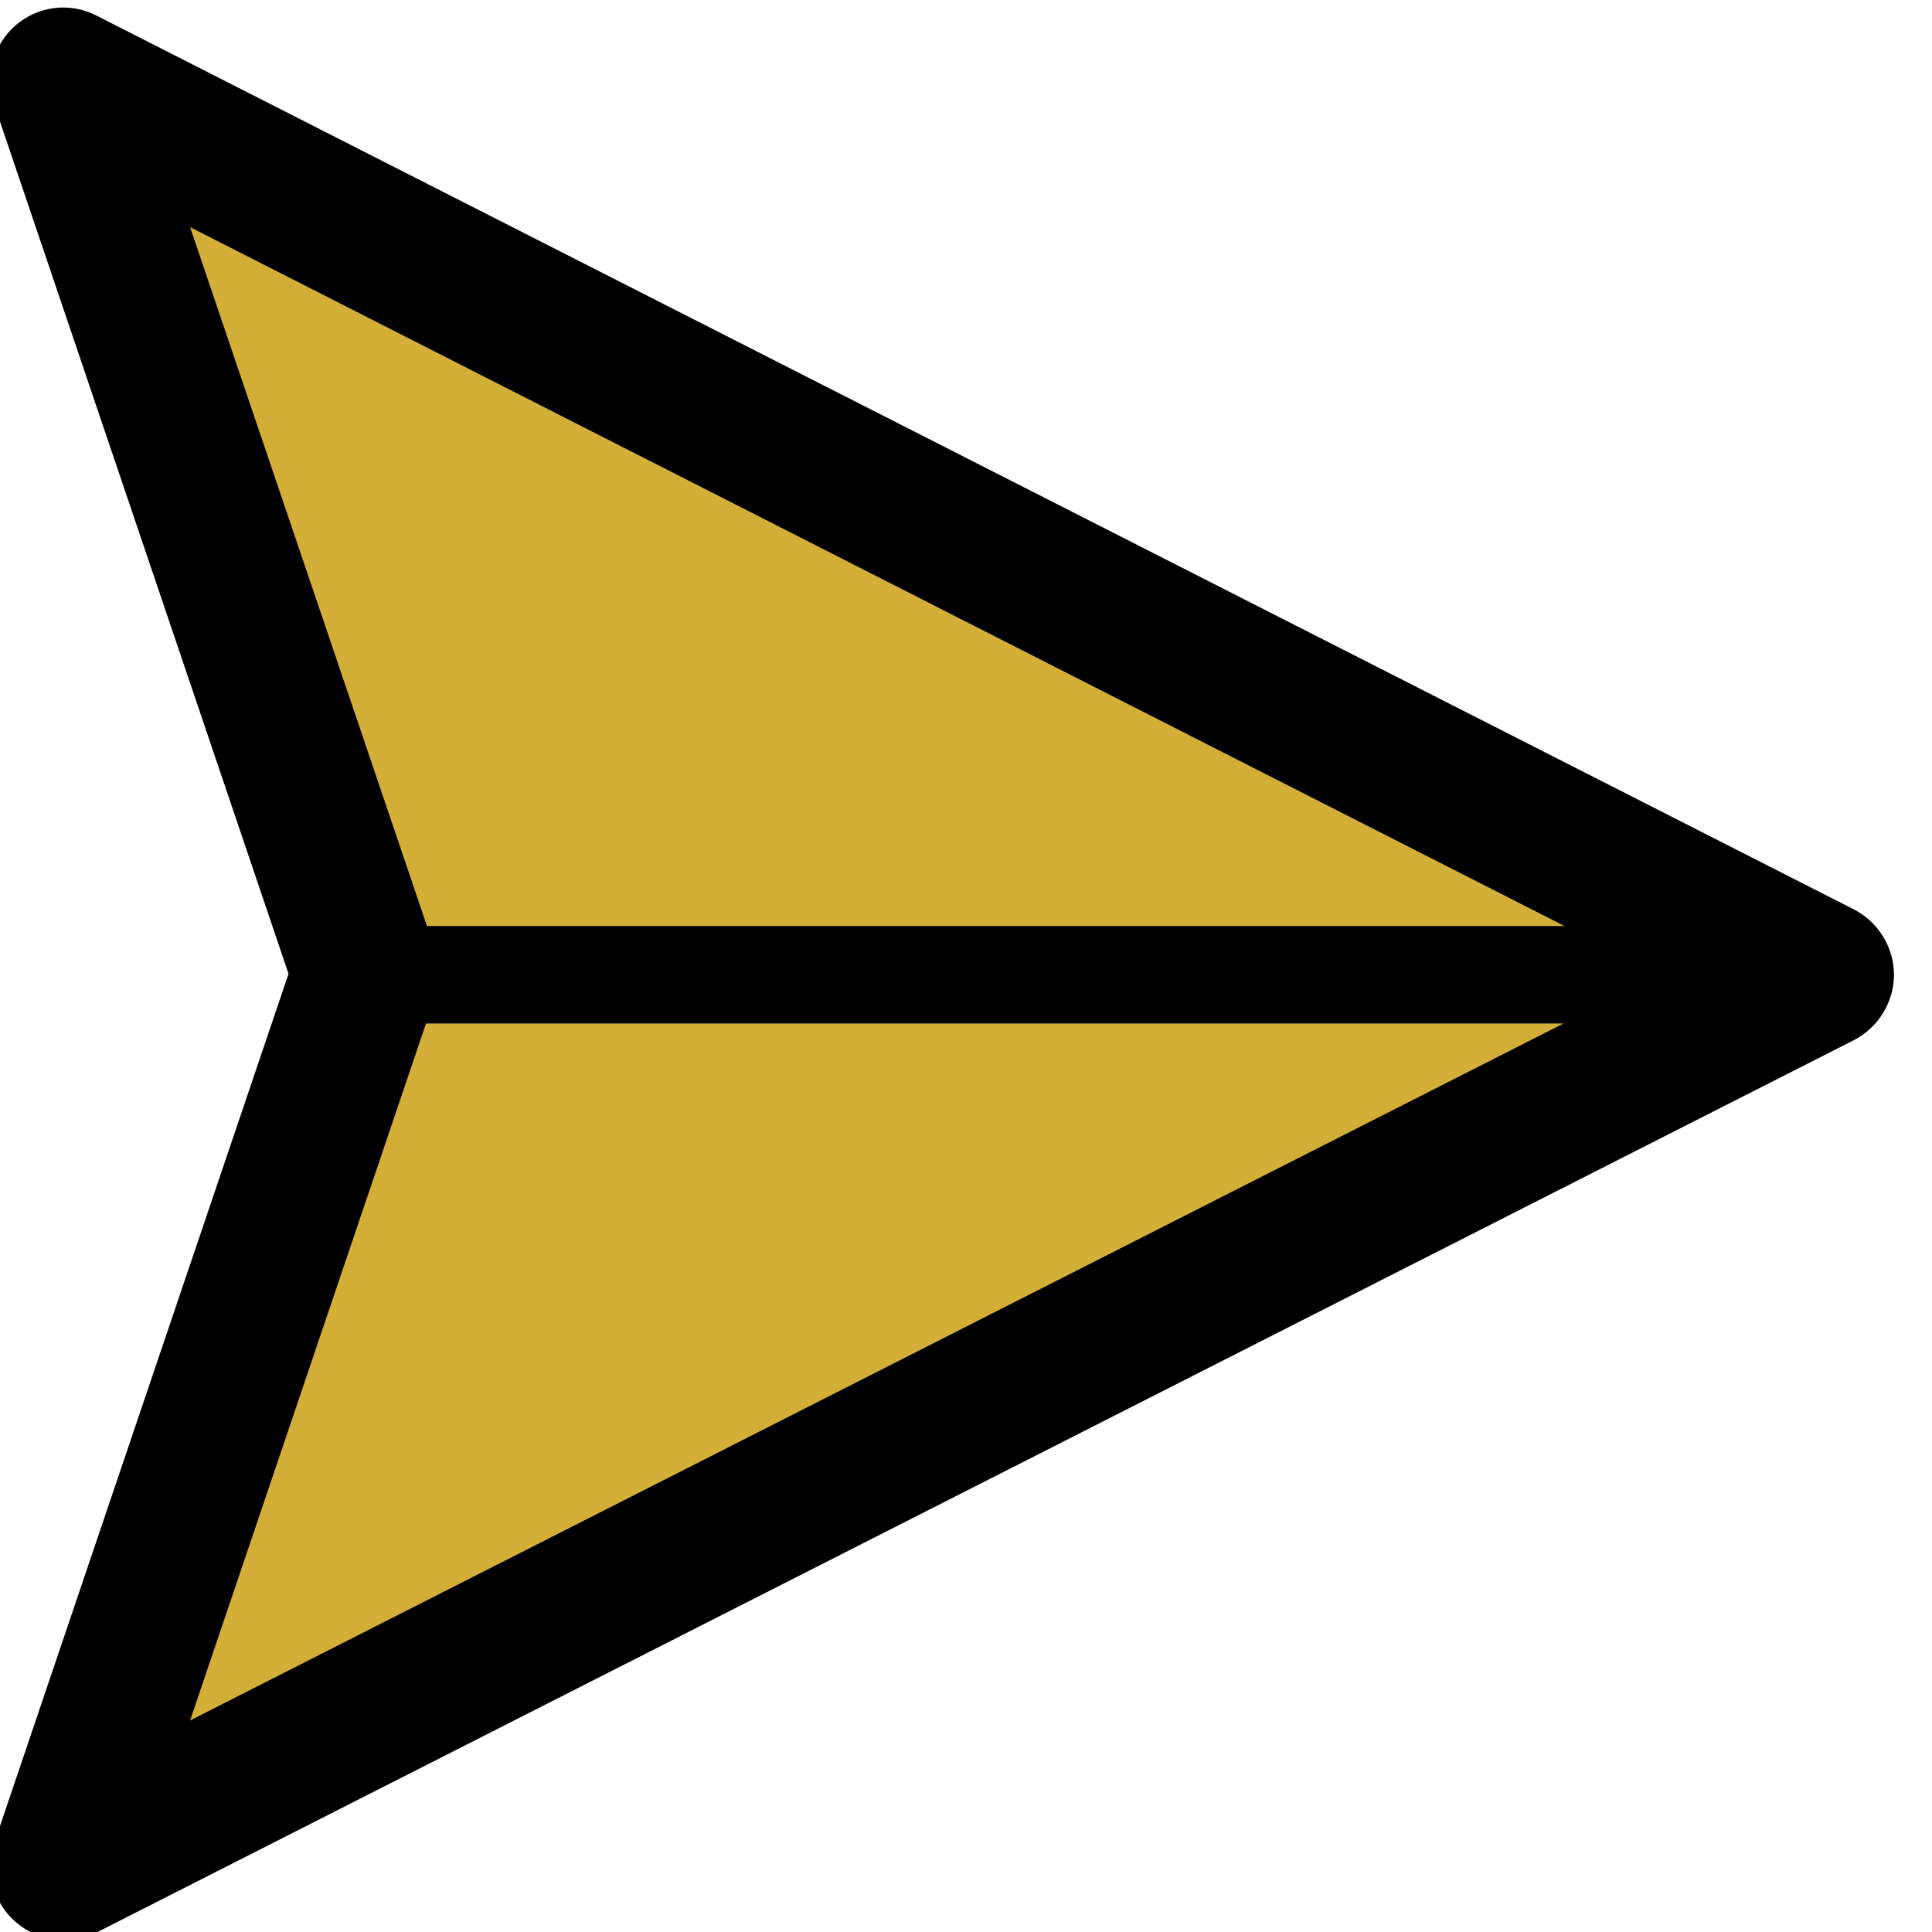 <?xml version="1.0" encoding="utf-8"?>
<!-- Generator: Adobe Illustrator 25.1.0, SVG Export Plug-In . SVG Version: 6.00 Build 0)  -->
<svg version="1.1" id="Capa_1" xmlns="http://www.w3.org/2000/svg" xmlns:xlink="http://www.w3.org/1999/xlink" x="0px" y="0px"
	 viewBox="0 0 198.2 198.2" style="enable-background:new 0 0 198.2 198.2;" xml:space="preserve">
<style type="text/css">
	.st0{fill:#D4AF37;}
</style>
<g>
	<path class="st0" d="M58.9,137.7l120.7-36.1c0.4-0.1,0.5-0.7,0.1-0.9L15.5,18.5c-0.4-0.2-0.9,0.2-0.7,0.6l43.5,118.3
		C58.3,137.6,58.6,137.8,58.9,137.7z"/>
	<path class="st0" d="M57.3,64.6L14.2,183c-0.2,0.4,0.3,0.8,0.7,0.6l164-82.7c0.4-0.2,0.4-0.8-0.1-0.9L57.9,64.3
		C57.7,64.2,57.4,64.4,57.3,64.6z"/>
	<g>
		<path d="M10.4,198l179.8-91.3c2.5-1.3,4.1-3.9,4.1-6.7l0,0c0-2.8-1.6-5.4-4.1-6.7L9.9,1.6c-2.7-1.4-6-1-8.3,1s-3.2,5.2-2.2,8.1
			l30.2,89.2l-30.2,89.2c-0.3,0.8-0.4,1.6-0.4,2.4v0.1c0.1,4.1,3.4,7.4,7.5,7.4C7.9,199,9.3,198.6,10.4,198z M43.8,95L19.5,23.3
			l141,71.7H43.8z M43.7,105h116.7L19.5,176.5L43.7,105z"/>
	</g>
</g>
</svg>
